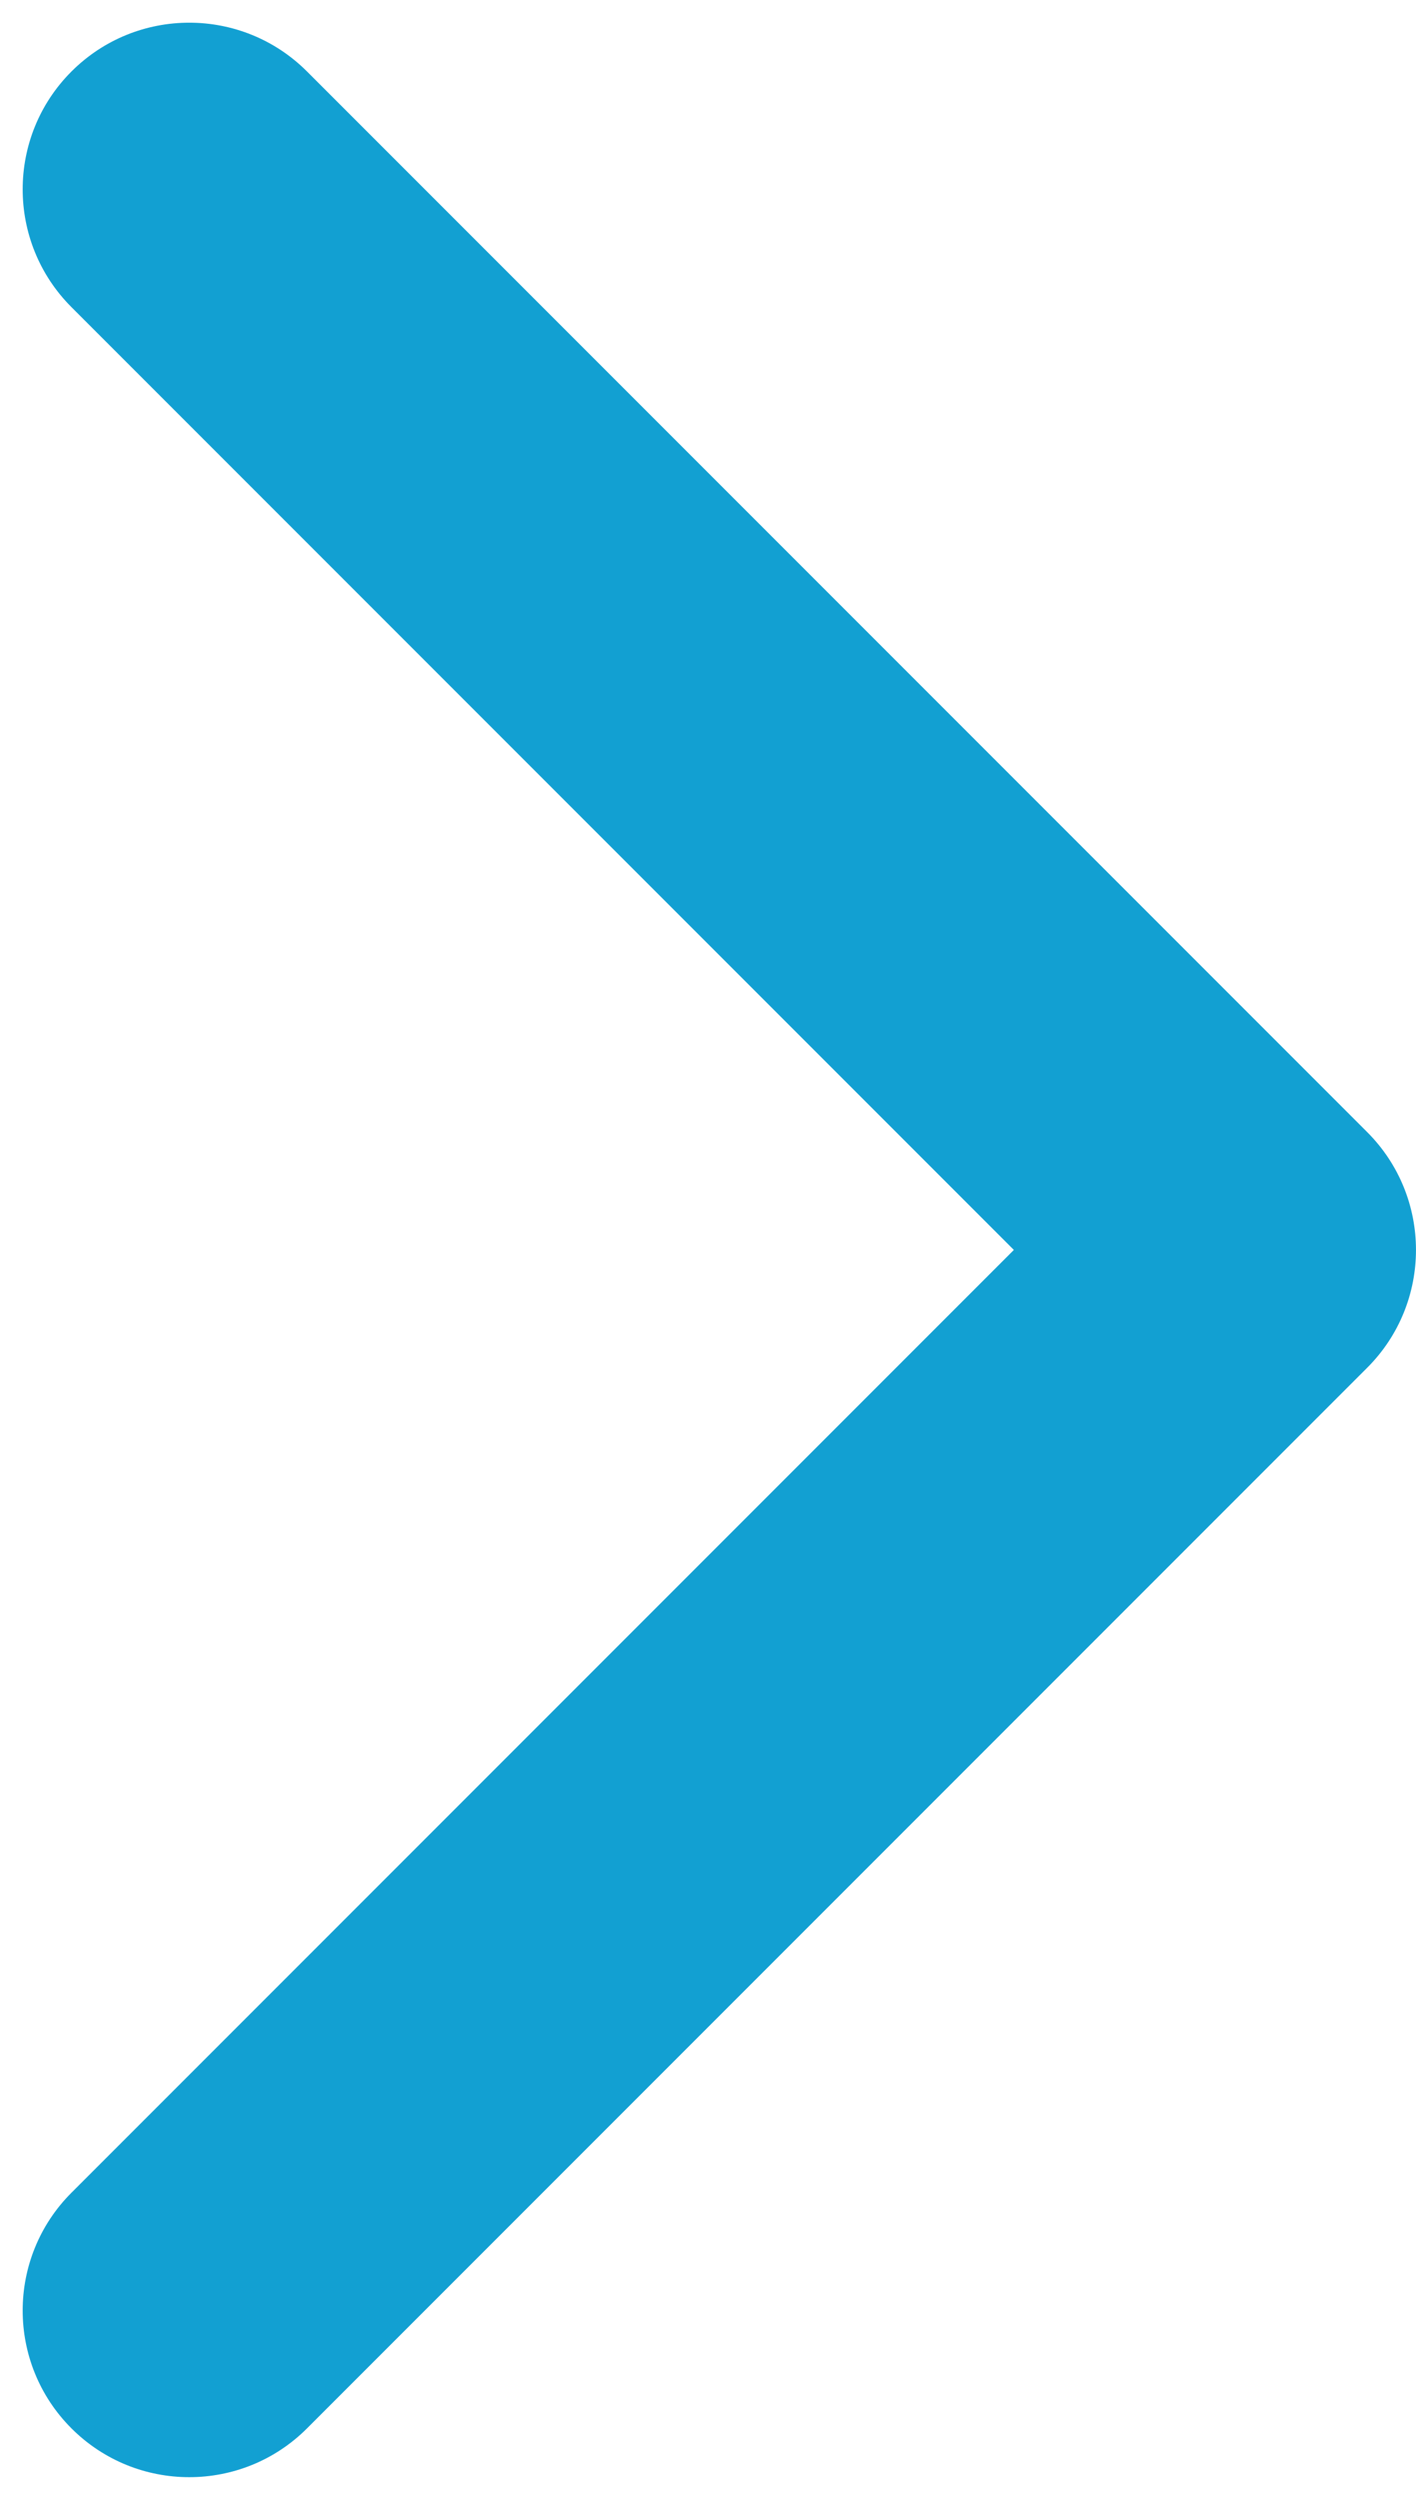 <svg width="17" height="30" viewBox="0 0 17 30" fill="none" xmlns="http://www.w3.org/2000/svg">
<path d="M16.414 13.586C17.195 14.367 17.195 15.633 16.414 16.414L3.686 29.142C2.905 29.923 1.639 29.923 0.858 29.142C0.077 28.361 0.077 27.095 0.858 26.314L12.172 15L0.858 3.686C0.077 2.905 0.077 1.639 0.858 0.858C1.639 0.077 2.905 0.077 3.686 0.858L16.414 13.586ZM14 13H15V17H14V13Z" fill="#12A0D2"/>
</svg>
